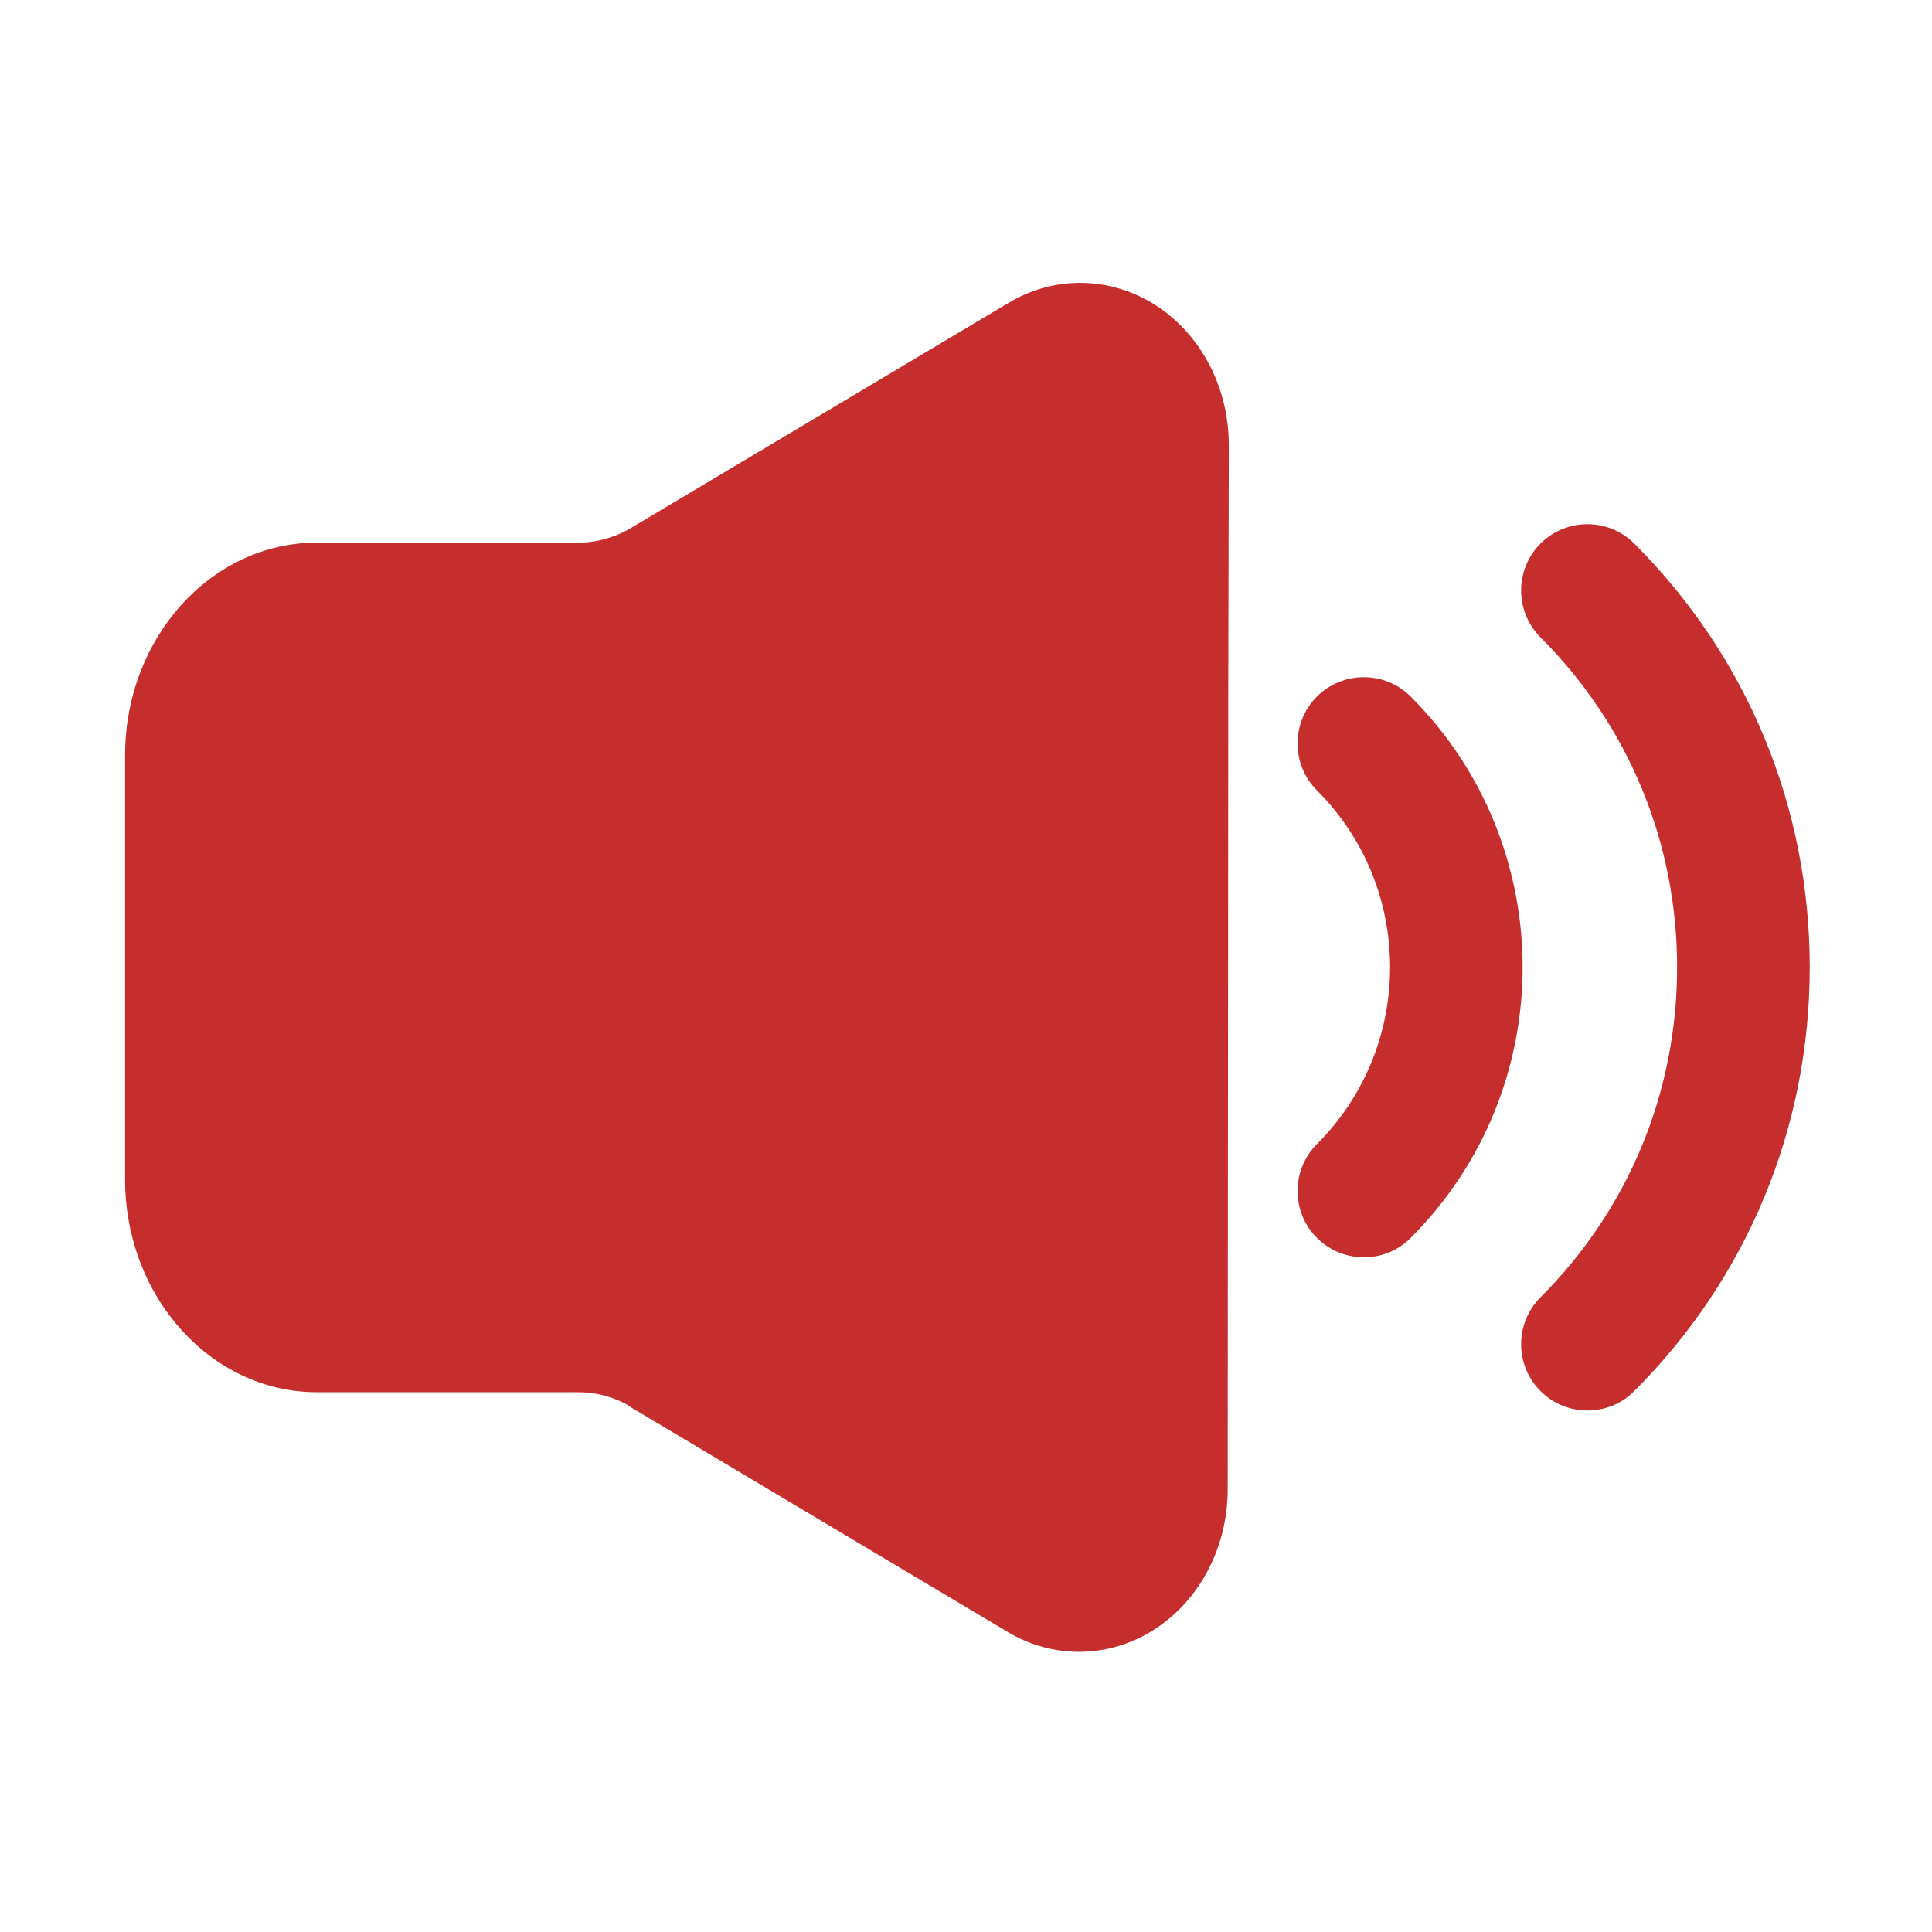 <?xml version="1.0" standalone="no"?><!DOCTYPE svg PUBLIC "-//W3C//DTD SVG 1.1//EN" "http://www.w3.org/Graphics/SVG/1.1/DTD/svg11.dtd"><svg t="1598979610332" class="icon" viewBox="0 0 1024 1024" version="1.1" xmlns="http://www.w3.org/2000/svg" p-id="2141" xmlns:xlink="http://www.w3.org/1999/xlink" width="200" height="200"><defs><style type="text/css"></style></defs><path d="M571.9 875.5c-13 0-26.1-3.5-37.9-10.6l-199.6-119c-0.9-0.6-1.9-1.2-2.7-1.8-8-4.1-16.4-6.2-25-6.2H167.9c-56 0-101.6-50.6-101.6-112.7V400.3c0-62.2 45.6-112.7 101.6-112.7h138.8c9.7 0 19.5-2.8 28.3-8.1l199.6-119c23.1-13.8 50.9-14.1 74.3-0.9 26.2 14.9 42.4 44.2 42.4 76.5l-0.3 130.6-0.3 422.6c0 32.3-16.3 61.6-42.4 76.5-11.5 6.5-23.9 9.7-36.4 9.7zM841.4 747.6c-9 0-18-3.4-24.9-10.3-13.7-13.7-13.7-36 0-49.7 46.7-46.7 72.4-108.8 72.4-174.9s-25.7-128.2-72.4-174.9c-13.7-13.7-13.7-36 0-49.7 13.7-13.7 36-13.7 49.7 0 60 60 93 139.7 93 224.6s-33 164.6-93 224.6c-6.8 6.9-15.8 10.3-24.8 10.3z" p-id="2142" fill="#C62E2E"></path><path d="M722.9 666.4c-9 0-18-3.4-24.9-10.3-13.7-13.7-13.7-36 0-49.7 51.7-51.7 51.7-135.8 0-187.5-13.7-13.7-13.7-36 0-49.7 13.7-13.7 36-13.7 49.7 0 79.1 79.1 79.1 207.8 0 286.9-6.8 6.9-15.8 10.3-24.8 10.3z" p-id="2143" fill="#C62E2E"></path></svg>